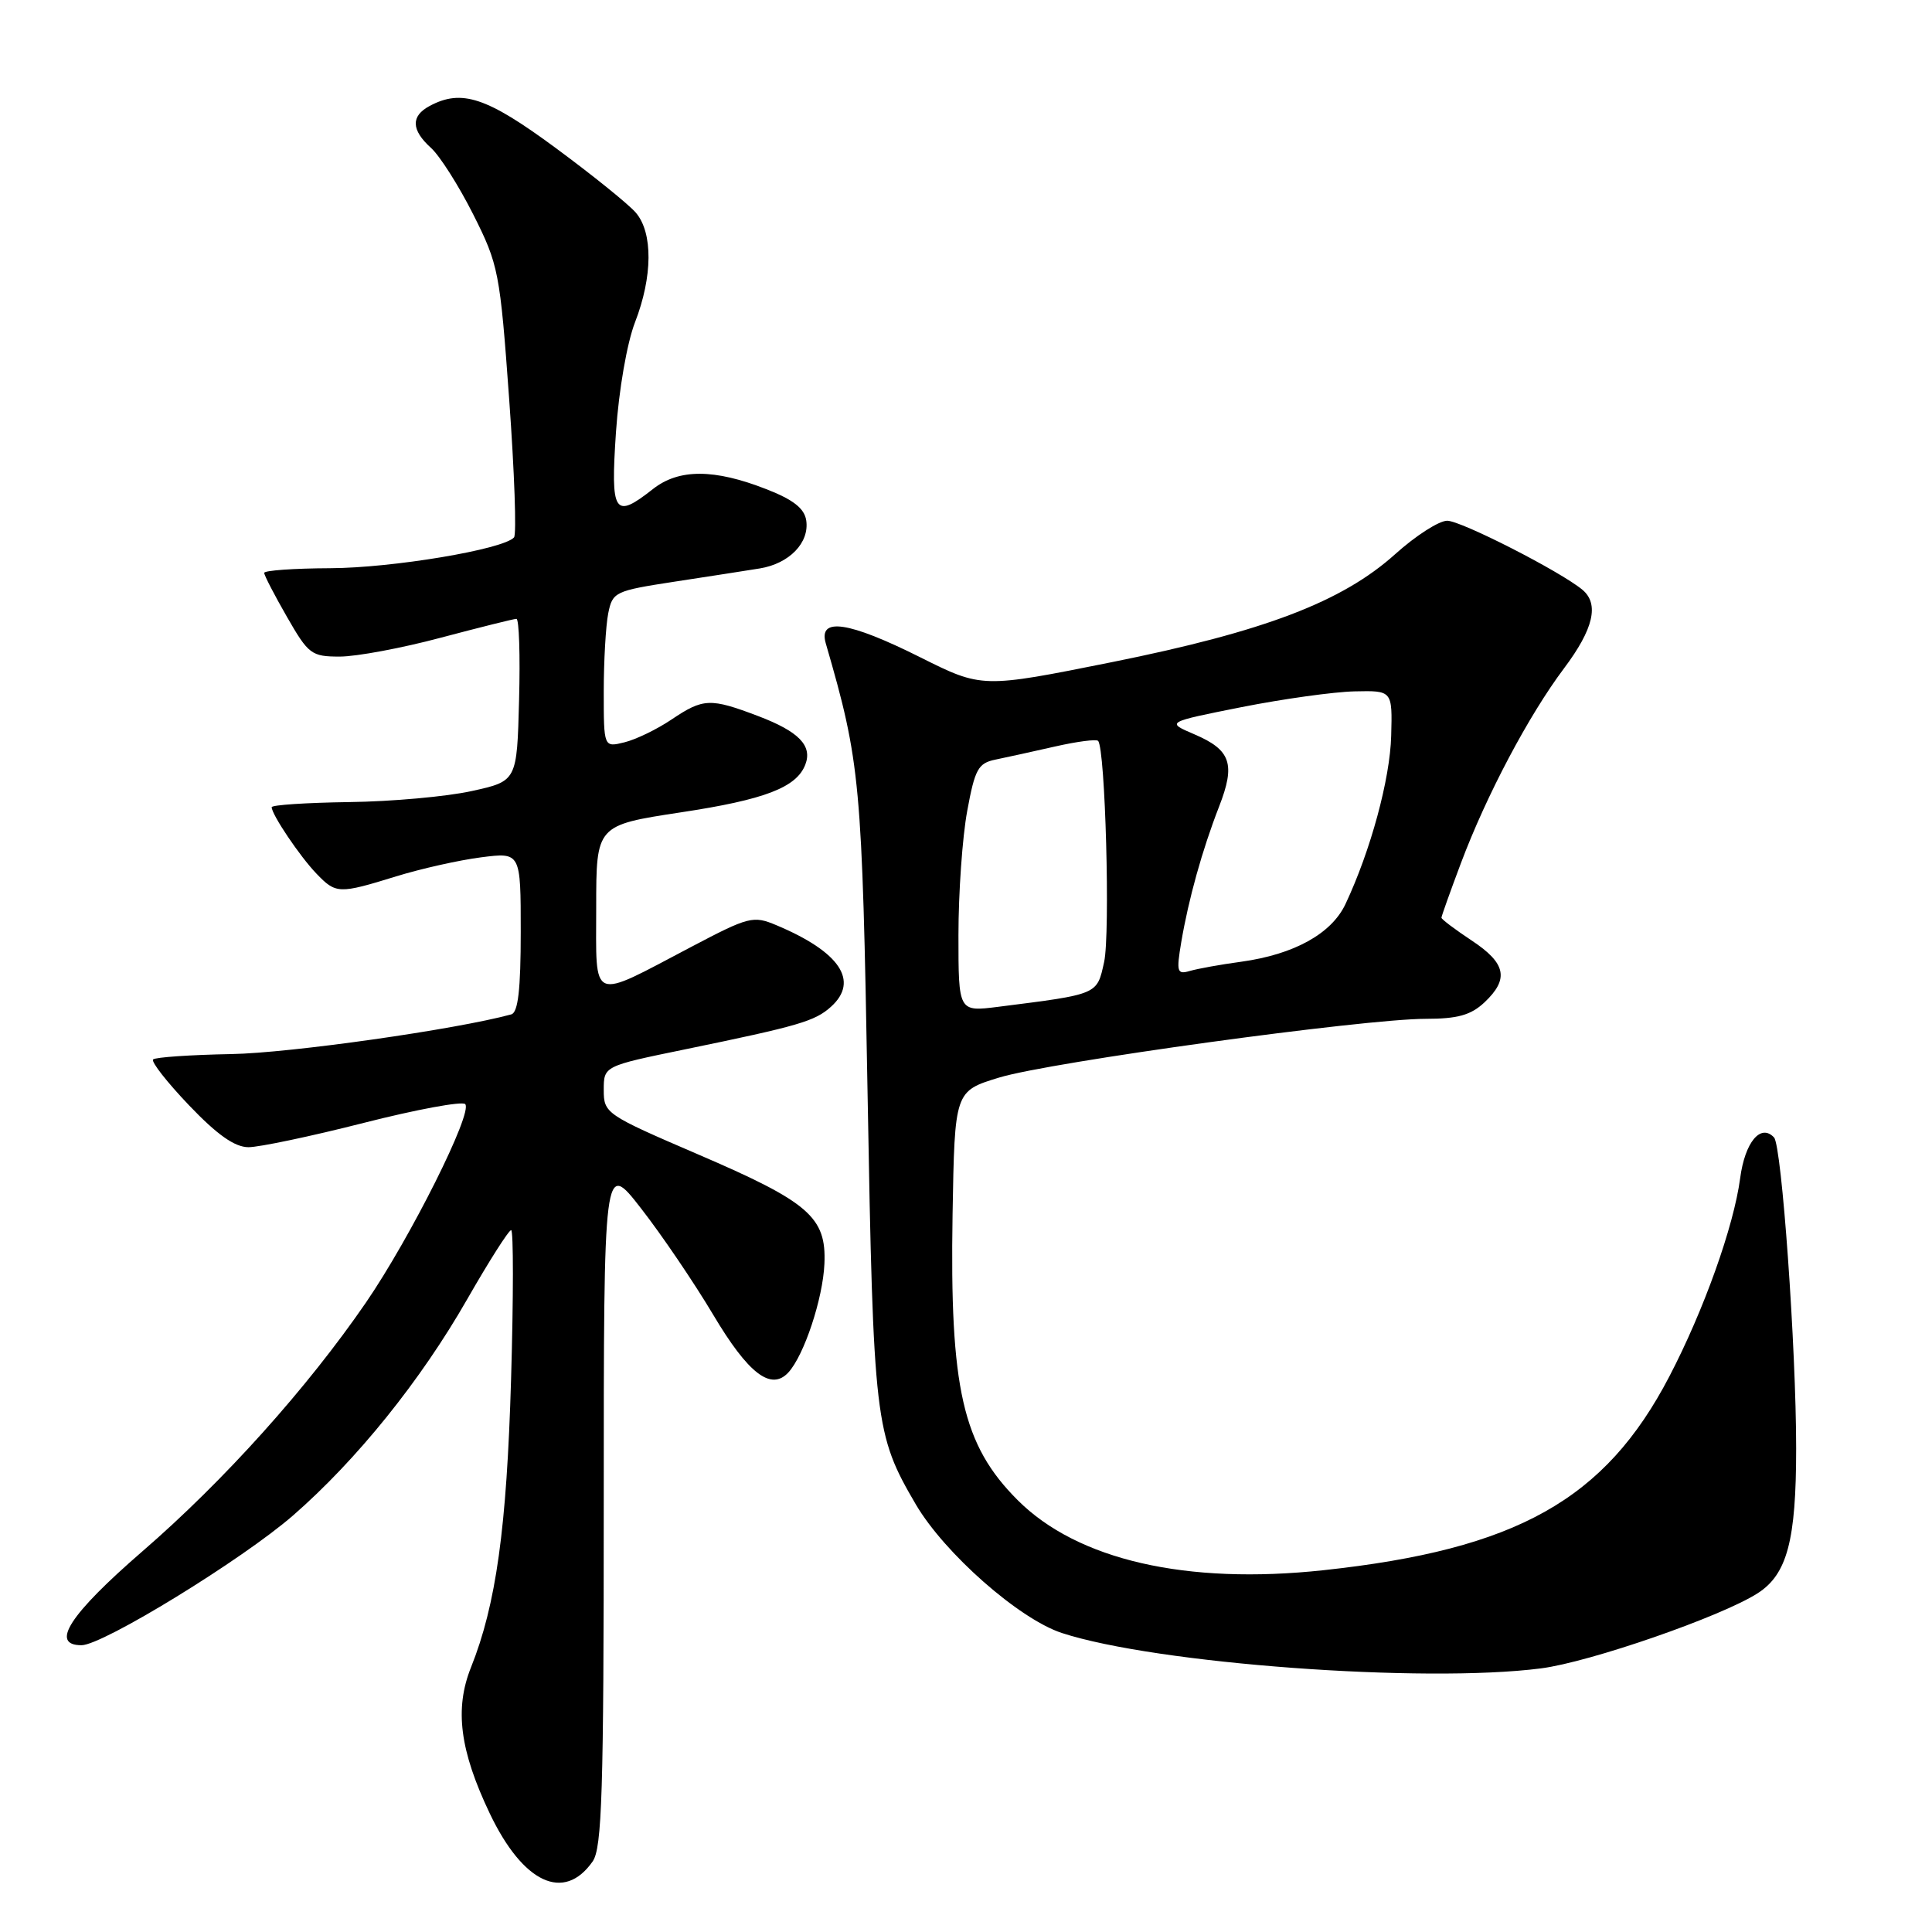 <?xml version="1.0" encoding="UTF-8" standalone="no"?>
<!DOCTYPE svg PUBLIC "-//W3C//DTD SVG 1.1//EN" "http://www.w3.org/Graphics/SVG/1.1/DTD/svg11.dtd" >
<svg xmlns="http://www.w3.org/2000/svg" xmlns:xlink="http://www.w3.org/1999/xlink" version="1.1" viewBox="0 0 256 256">
 <g >
 <path fill="currentColor"
d=" M 78.53 246.65 C 79.77 244.88 80.00 237.47 80.00 199.16 C 80.00 153.76 80.00 153.76 84.95 160.13 C 87.68 163.63 91.97 169.96 94.49 174.19 C 99.15 182.03 102.17 184.35 104.47 181.85 C 106.55 179.58 109.04 172.08 109.24 167.46 C 109.51 161.27 107.20 159.28 92.47 152.95 C 80.27 147.70 80.00 147.52 80.00 144.43 C 80.00 141.26 80.00 141.26 90.75 139.05 C 105.85 135.94 107.99 135.32 110.12 133.39 C 113.88 129.99 111.29 126.13 102.89 122.60 C 99.80 121.30 99.25 121.44 91.57 125.48 C 78.07 132.58 79.00 132.97 79.00 120.24 C 79.00 109.35 79.00 109.35 90.22 107.64 C 101.35 105.96 105.55 104.34 106.71 101.31 C 107.67 98.81 105.85 96.93 100.48 94.89 C 94.11 92.47 93.19 92.51 88.98 95.34 C 87.07 96.63 84.26 97.99 82.75 98.36 C 80.00 99.04 80.00 99.04 80.00 91.64 C 80.00 87.58 80.27 82.92 80.59 81.29 C 81.16 78.44 81.47 78.29 89.34 77.08 C 93.83 76.40 98.93 75.60 100.68 75.32 C 104.59 74.68 107.27 71.91 106.83 68.96 C 106.59 67.37 105.12 66.21 101.55 64.82 C 94.64 62.11 89.96 62.10 86.53 64.79 C 81.38 68.85 80.89 68.09 81.62 57.25 C 82.00 51.66 83.08 45.46 84.14 42.71 C 86.49 36.66 86.53 30.84 84.25 28.18 C 83.29 27.06 78.49 23.19 73.58 19.57 C 64.49 12.87 61.17 11.77 56.93 14.04 C 54.42 15.38 54.48 17.22 57.11 19.60 C 58.27 20.64 60.79 24.61 62.71 28.42 C 66.06 35.08 66.25 36.02 67.47 52.92 C 68.17 62.59 68.46 70.82 68.11 71.21 C 66.70 72.80 51.97 75.26 43.75 75.29 C 38.94 75.31 35.00 75.59 35.01 75.91 C 35.01 76.24 36.37 78.86 38.03 81.75 C 40.87 86.70 41.27 87.00 45.02 87.00 C 47.22 87.00 53.24 85.88 58.40 84.50 C 63.57 83.13 68.09 82.00 68.43 82.00 C 68.78 82.00 68.94 86.84 68.78 92.75 C 68.50 103.50 68.50 103.50 62.50 104.82 C 59.20 105.55 51.89 106.21 46.25 106.28 C 40.61 106.36 36.00 106.66 36.00 106.96 C 36.01 107.94 39.72 113.46 41.92 115.75 C 44.52 118.46 44.89 118.47 52.50 116.12 C 55.80 115.10 60.86 113.97 63.75 113.60 C 69.00 112.93 69.00 112.93 69.00 123.50 C 69.00 131.10 68.65 134.16 67.75 134.41 C 60.49 136.40 38.43 139.54 30.66 139.67 C 25.25 139.77 20.58 140.09 20.29 140.38 C 19.99 140.67 22.14 143.41 25.05 146.46 C 28.78 150.37 31.10 152.00 32.92 152.01 C 34.34 152.01 41.21 150.57 48.19 148.79 C 55.18 147.01 61.23 145.89 61.64 146.30 C 62.71 147.37 54.40 163.97 48.50 172.58 C 40.72 183.91 29.70 196.19 18.88 205.55 C 9.23 213.91 6.58 218.00 10.80 218.00 C 13.62 218.00 32.12 206.65 38.85 200.79 C 47.28 193.44 55.74 182.94 61.91 172.15 C 64.79 167.12 67.41 163.00 67.73 163.00 C 68.04 163.00 68.04 171.89 67.72 182.75 C 67.14 202.51 65.73 212.63 62.41 220.93 C 60.21 226.43 60.92 231.95 64.90 240.30 C 69.31 249.54 74.74 252.07 78.53 246.65 Z  M 204.18 221.07 C 210.68 220.24 228.09 214.20 232.89 211.12 C 236.81 208.61 238.00 204.13 238.00 191.93 C 238.00 178.60 236.09 151.82 235.07 150.72 C 233.30 148.83 231.21 151.34 230.58 156.12 C 229.73 162.52 225.77 173.61 221.20 182.38 C 212.68 198.74 200.96 205.30 175.38 208.06 C 157.21 210.02 142.78 206.71 134.85 198.78 C 127.54 191.48 125.84 183.99 126.22 160.93 C 126.50 144.58 126.50 144.58 132.40 142.78 C 139.17 140.72 180.73 135.00 188.91 135.00 C 193.14 135.00 194.89 134.51 196.69 132.83 C 199.99 129.72 199.57 127.64 195.00 124.62 C 192.80 123.16 191.00 121.81 191.00 121.60 C 191.00 121.40 192.16 118.15 193.58 114.37 C 196.97 105.35 202.56 94.79 207.24 88.56 C 211.16 83.34 211.93 80.02 209.67 78.14 C 206.73 75.70 193.60 69.00 191.76 69.00 C 190.68 69.00 187.59 70.98 184.89 73.41 C 177.84 79.75 167.55 83.67 147.32 87.74 C 130.13 91.19 130.13 91.19 121.95 87.10 C 112.44 82.34 108.40 81.74 109.42 85.25 C 114.01 101.08 114.23 103.48 114.96 145.00 C 115.73 188.48 115.92 190.06 121.35 199.34 C 125.16 205.83 135.03 214.52 140.70 216.38 C 153.14 220.45 188.66 223.07 204.18 221.07 Z  M 127.00 123.90 C 127.00 118.31 127.52 110.91 128.16 107.46 C 129.18 101.91 129.61 101.12 131.91 100.65 C 133.33 100.36 136.88 99.58 139.78 98.92 C 142.68 98.26 145.26 97.92 145.50 98.17 C 146.46 99.13 147.13 123.73 146.30 127.48 C 145.34 131.83 145.59 131.72 132.25 133.41 C 127.00 134.07 127.00 134.07 127.00 123.90 Z  M 156.52 124.85 C 157.48 119.17 159.30 112.62 161.53 106.89 C 163.74 101.23 163.10 99.37 158.26 97.30 C 154.50 95.69 154.50 95.69 164.50 93.70 C 170.00 92.61 176.75 91.67 179.50 91.61 C 184.50 91.50 184.50 91.50 184.34 97.50 C 184.19 103.23 181.62 112.71 178.28 119.80 C 176.43 123.72 171.48 126.46 164.50 127.43 C 161.75 127.80 158.67 128.36 157.65 128.66 C 155.97 129.15 155.86 128.79 156.52 124.85 Z "/>
</g>
</svg>